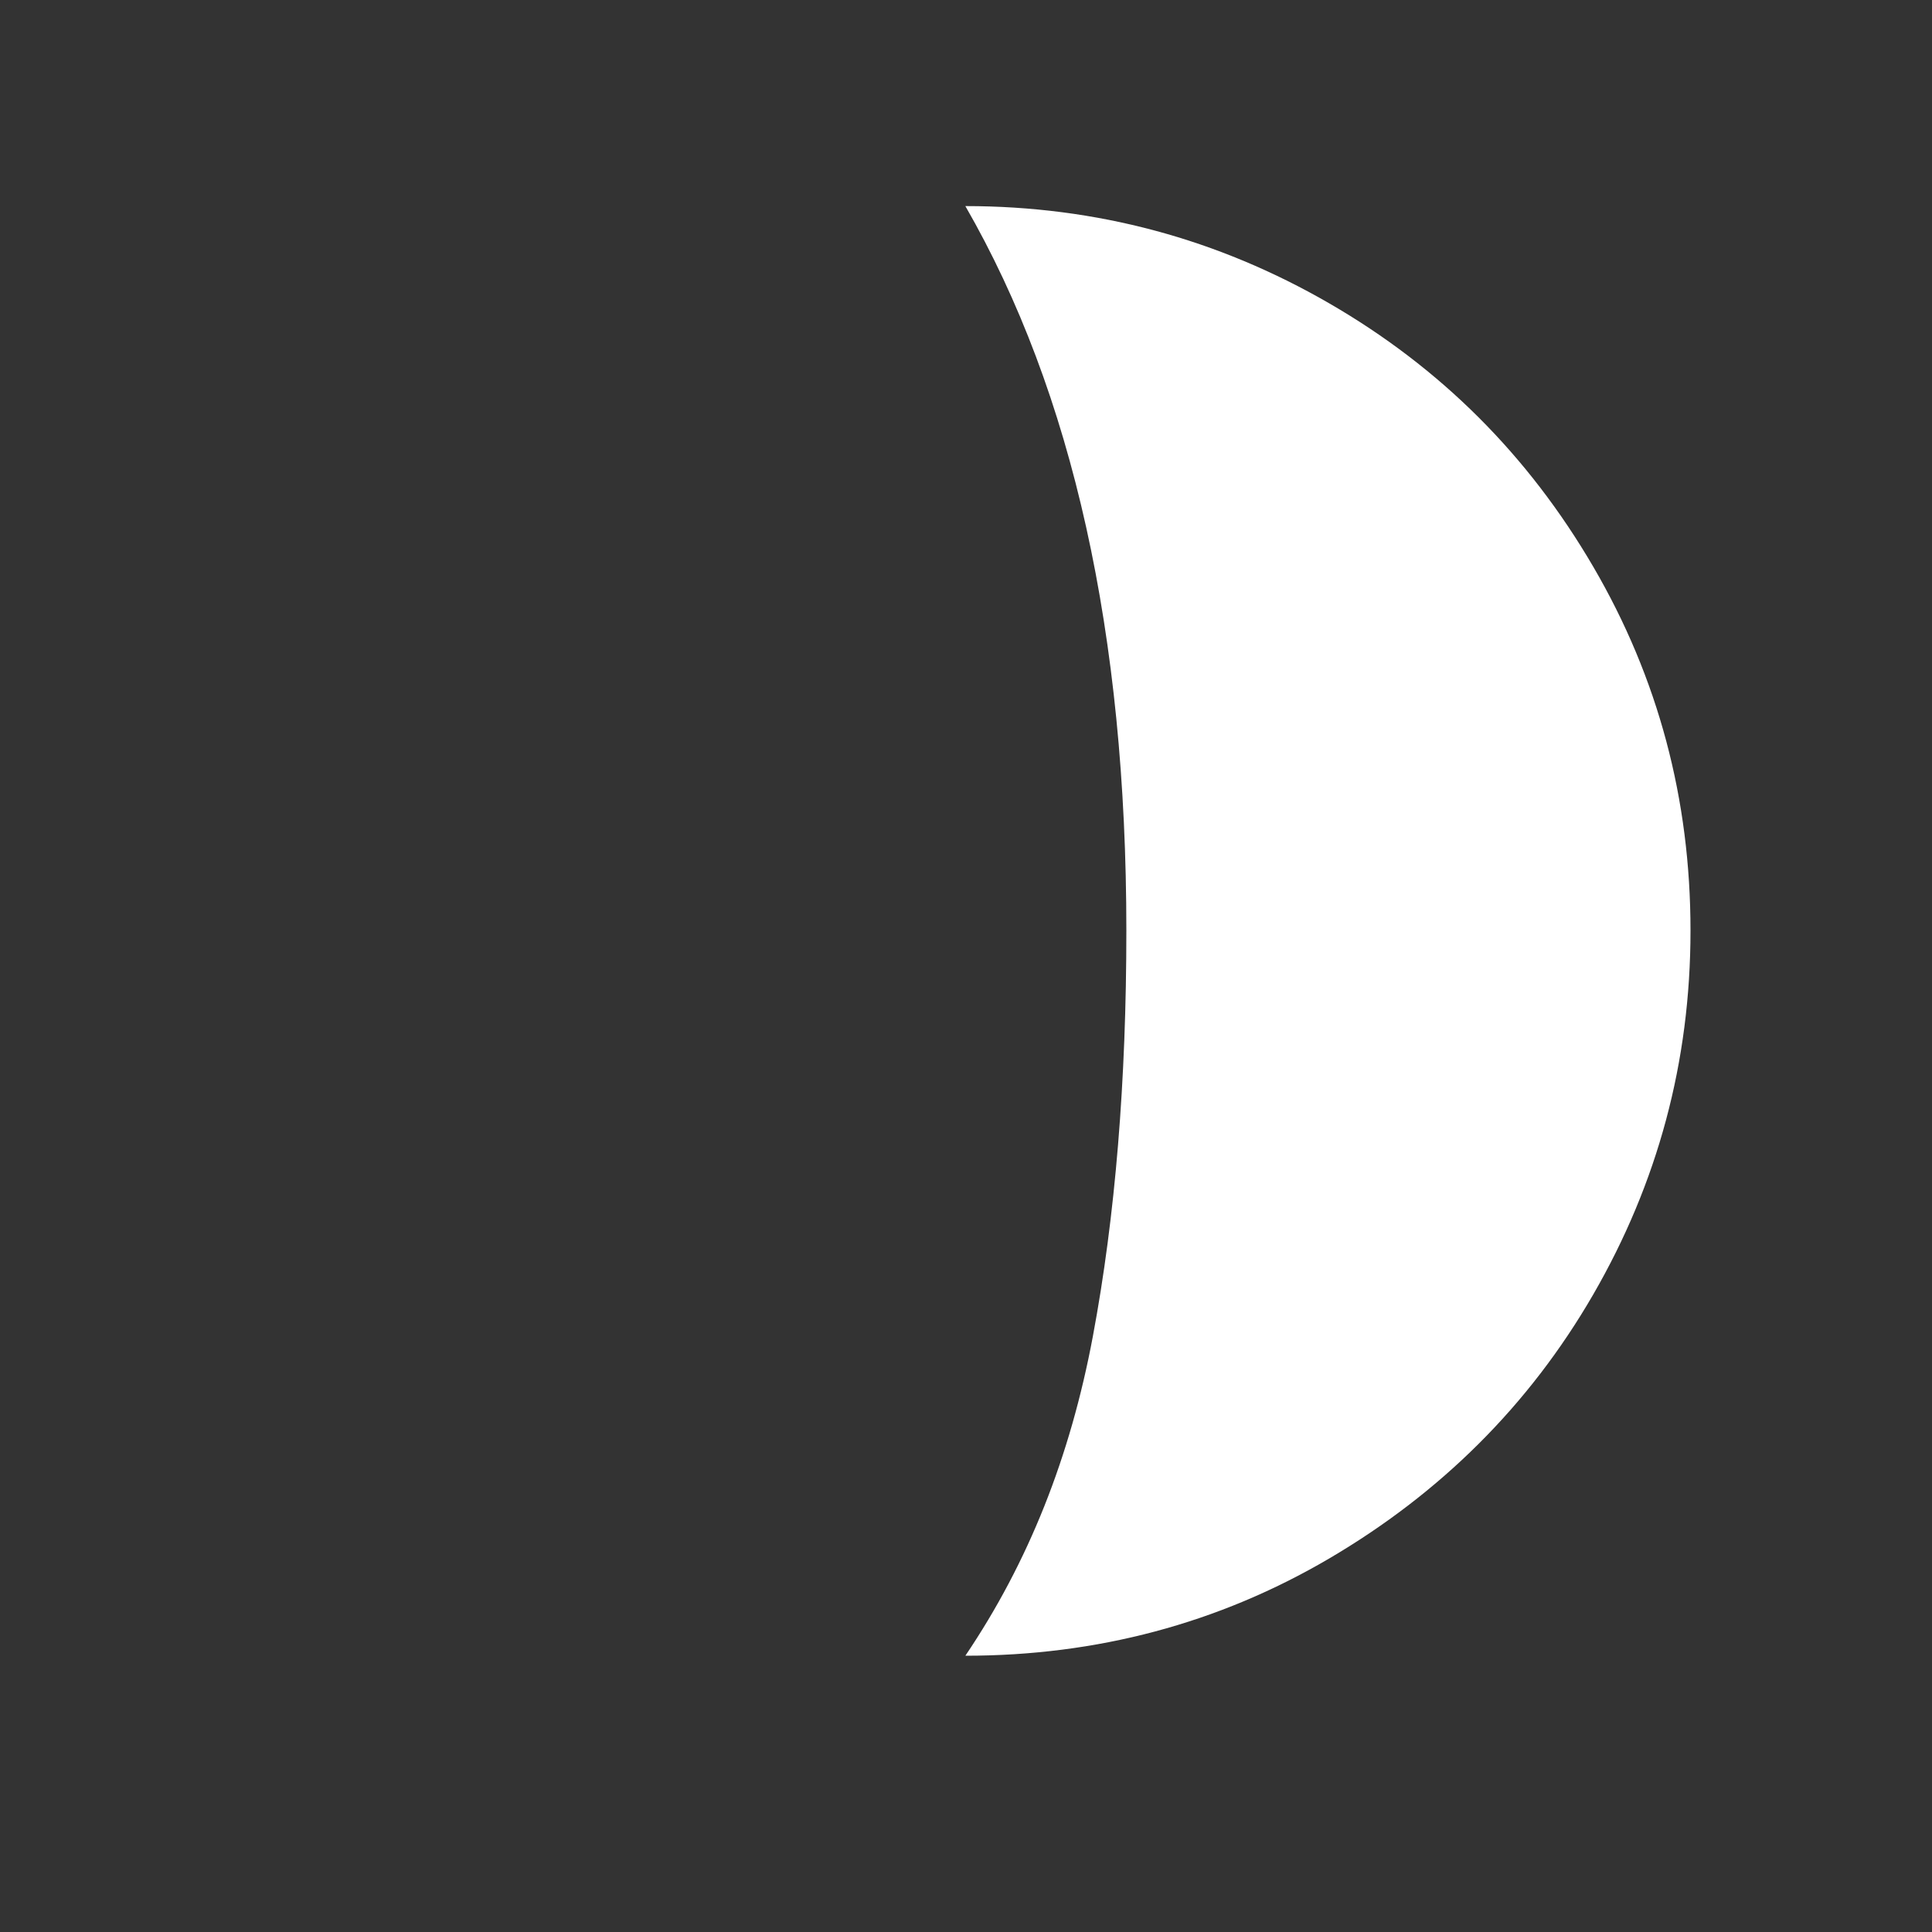 <?xml version="1.0" encoding="utf-8"?>
<!-- Generator: Adobe Illustrator 22.0.1, SVG Export Plug-In . SVG Version: 6.00 Build 0)  -->
<svg  width="46" height="46" version="1.1" id="Layer_1" xmlns="http://www.w3.org/2000/svg" xmlns:xlink="http://www.w3.org/1999/xlink" x="0px" y="0px"
	 viewBox="0 0 30 30" style="enable-background:new 0 0 30 30;" xml:space="preserve">
<rect x="0" y="0" width="30" height="30" fill="#333333" stroke="none"/>
<path fill="white" d="M14.99,25.71c2.04,0,3.93-0.5,5.65-1.51s3.1-2.37,4.1-4.1s1.51-3.61,1.51-5.65s-0.5-3.92-1.51-5.65s-2.37-3.09-4.1-4.09
	s-3.61-1.51-5.65-1.51c1.67,2.9,2.5,6.65,2.5,11.25c0,2.33-0.17,4.43-0.52,6.3S15.97,24.26,14.99,25.71z"/>
</svg>

